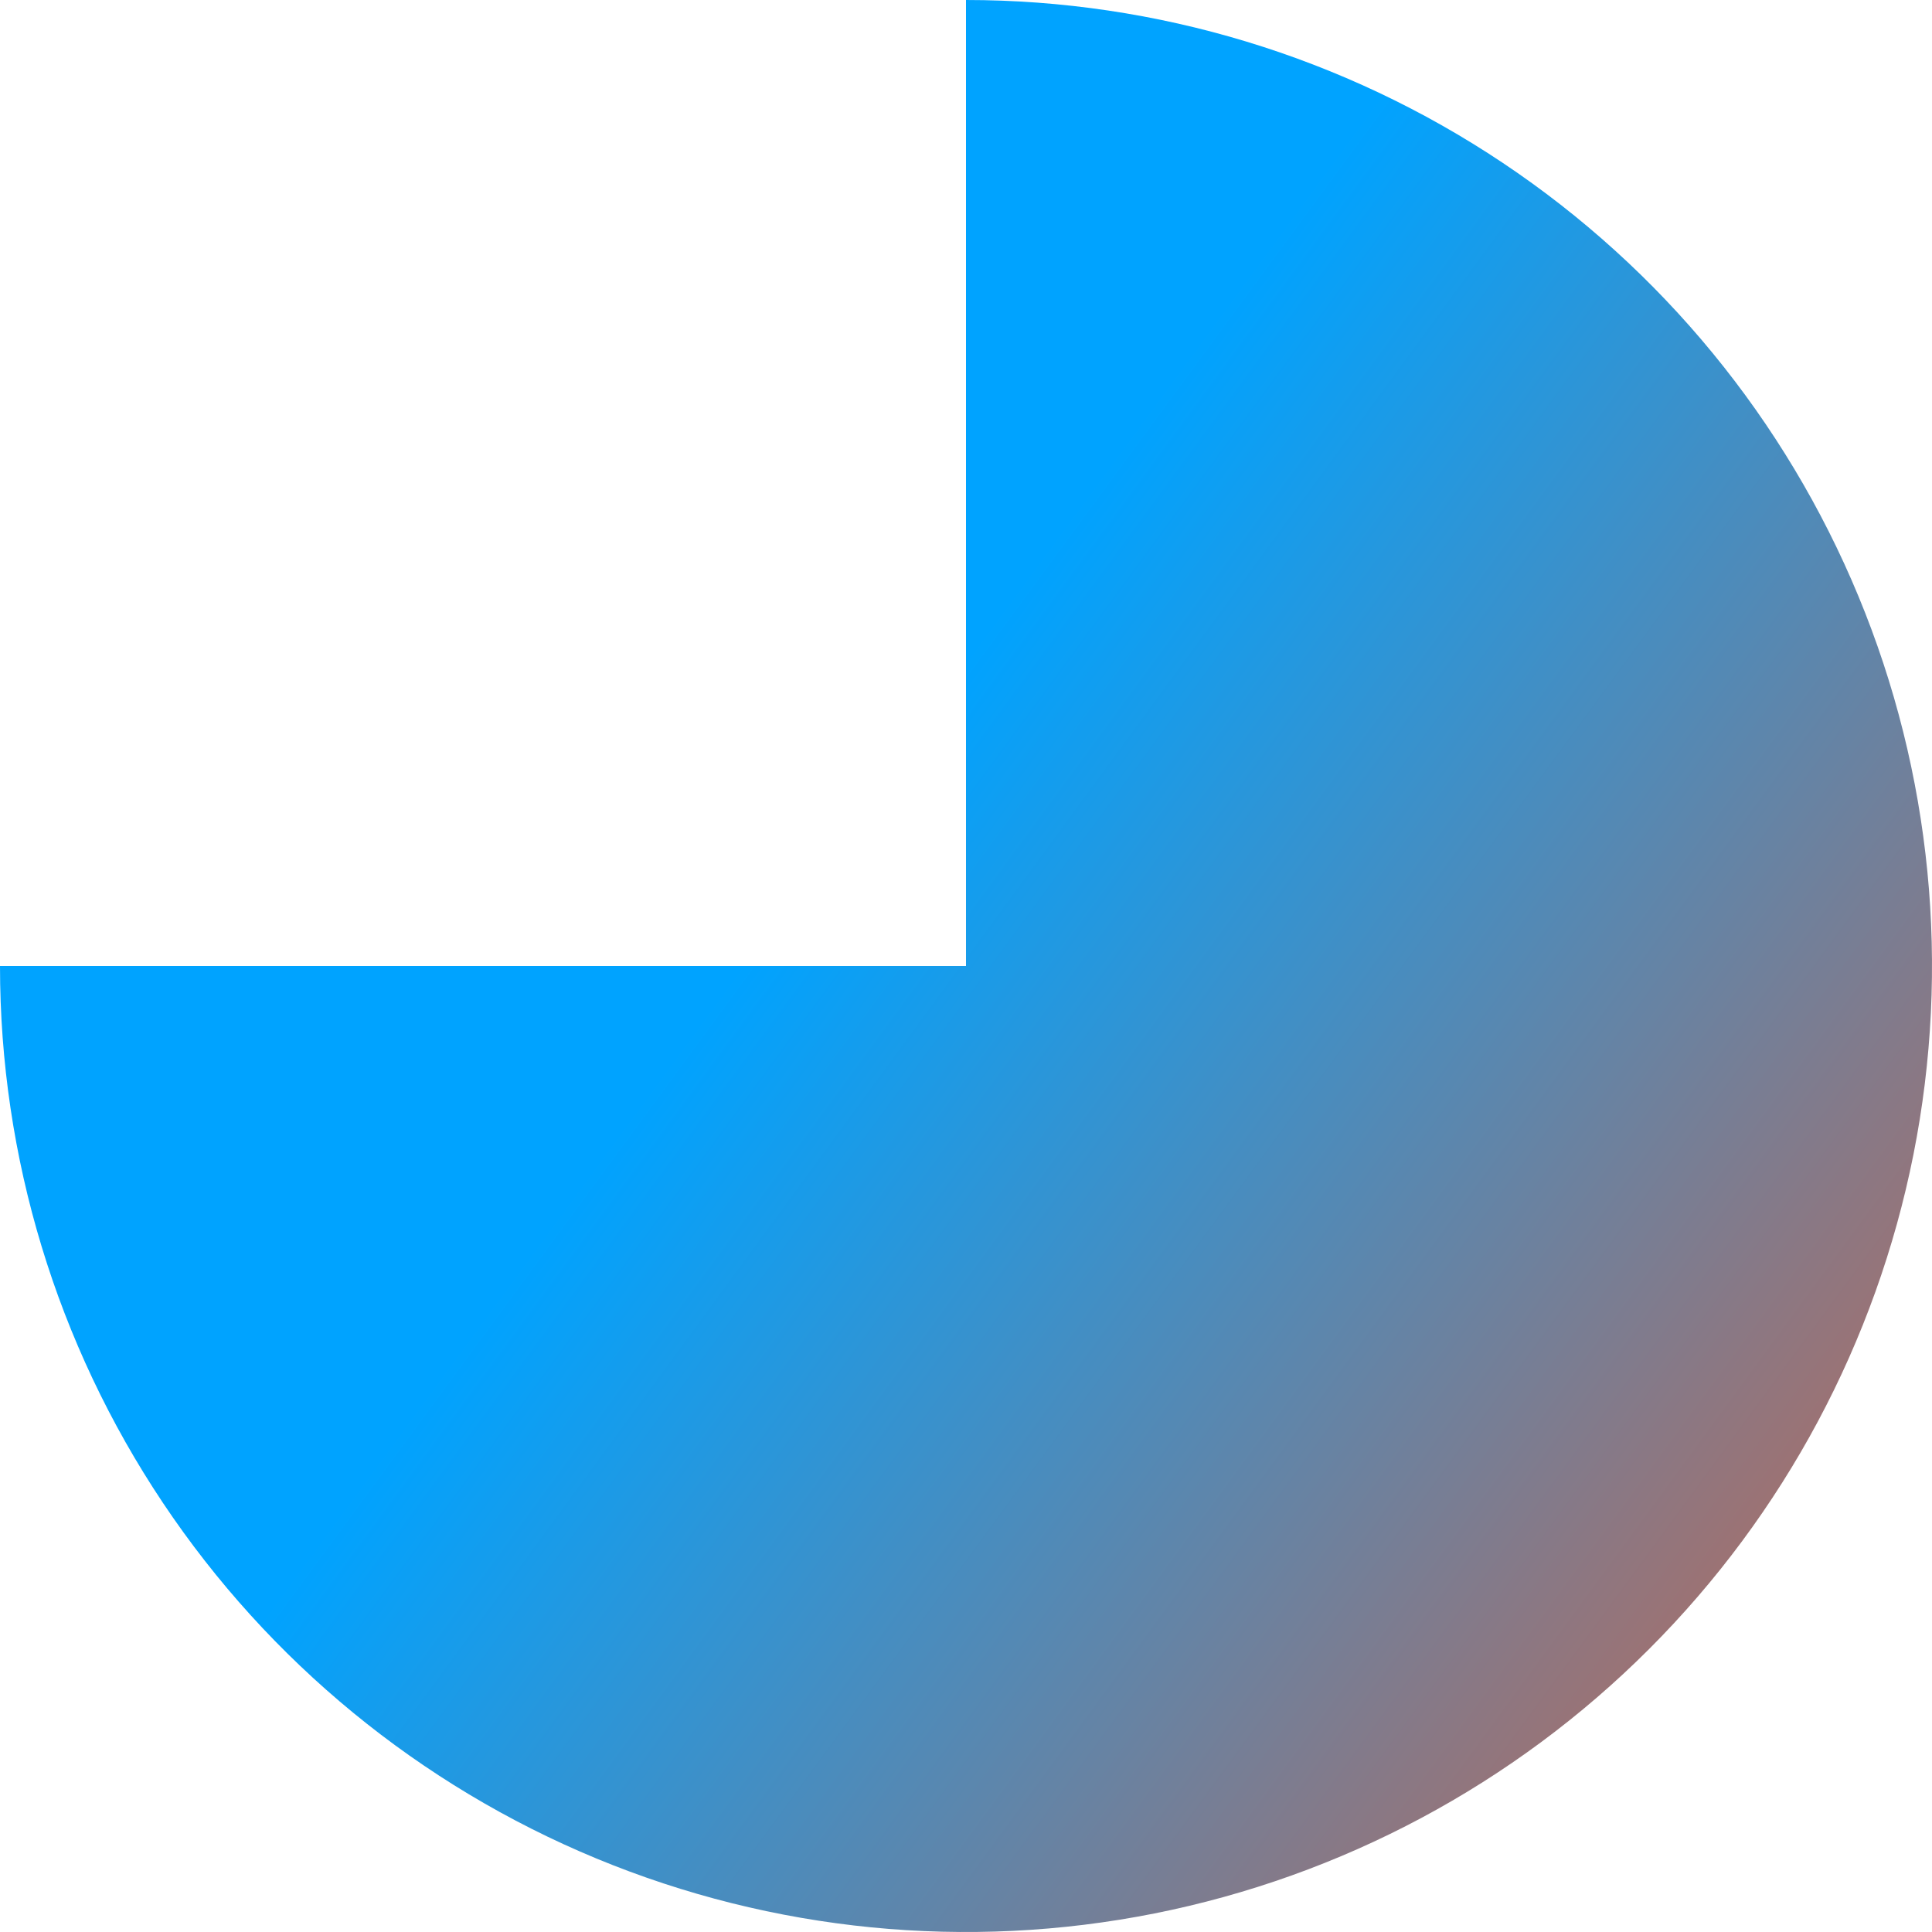 <svg width="70" height="70" viewBox="0 0 70 70" fill="none" xmlns="http://www.w3.org/2000/svg">
<path d="M-3.0598e-06 35C-2.45463e-06 41.922 2.053 48.689 5.899 54.445C9.744 60.201 15.211 64.687 21.606 67.336C28.002 69.985 35.039 70.678 41.828 69.328C48.617 67.977 54.854 64.644 59.749 59.749C64.644 54.854 67.977 48.617 69.328 41.828C70.678 35.039 69.985 28.002 67.336 21.606C64.687 15.211 60.201 9.744 54.445 5.899C48.689 2.053 41.922 2.45463e-06 35 3.0598e-06L35 35L-3.0598e-06 35Z" fill="url(#paint0_linear_149_343)"/>
<defs>
<linearGradient id="paint0_linear_149_343" x1="52.938" y1="108.357" x2="0.967" y2="70.23" gradientUnits="userSpaceOnUse">
<stop stop-color="#F15828"/>
<stop offset="1" stop-color="#00A3FF"/>
</linearGradient>
</defs>
</svg>
